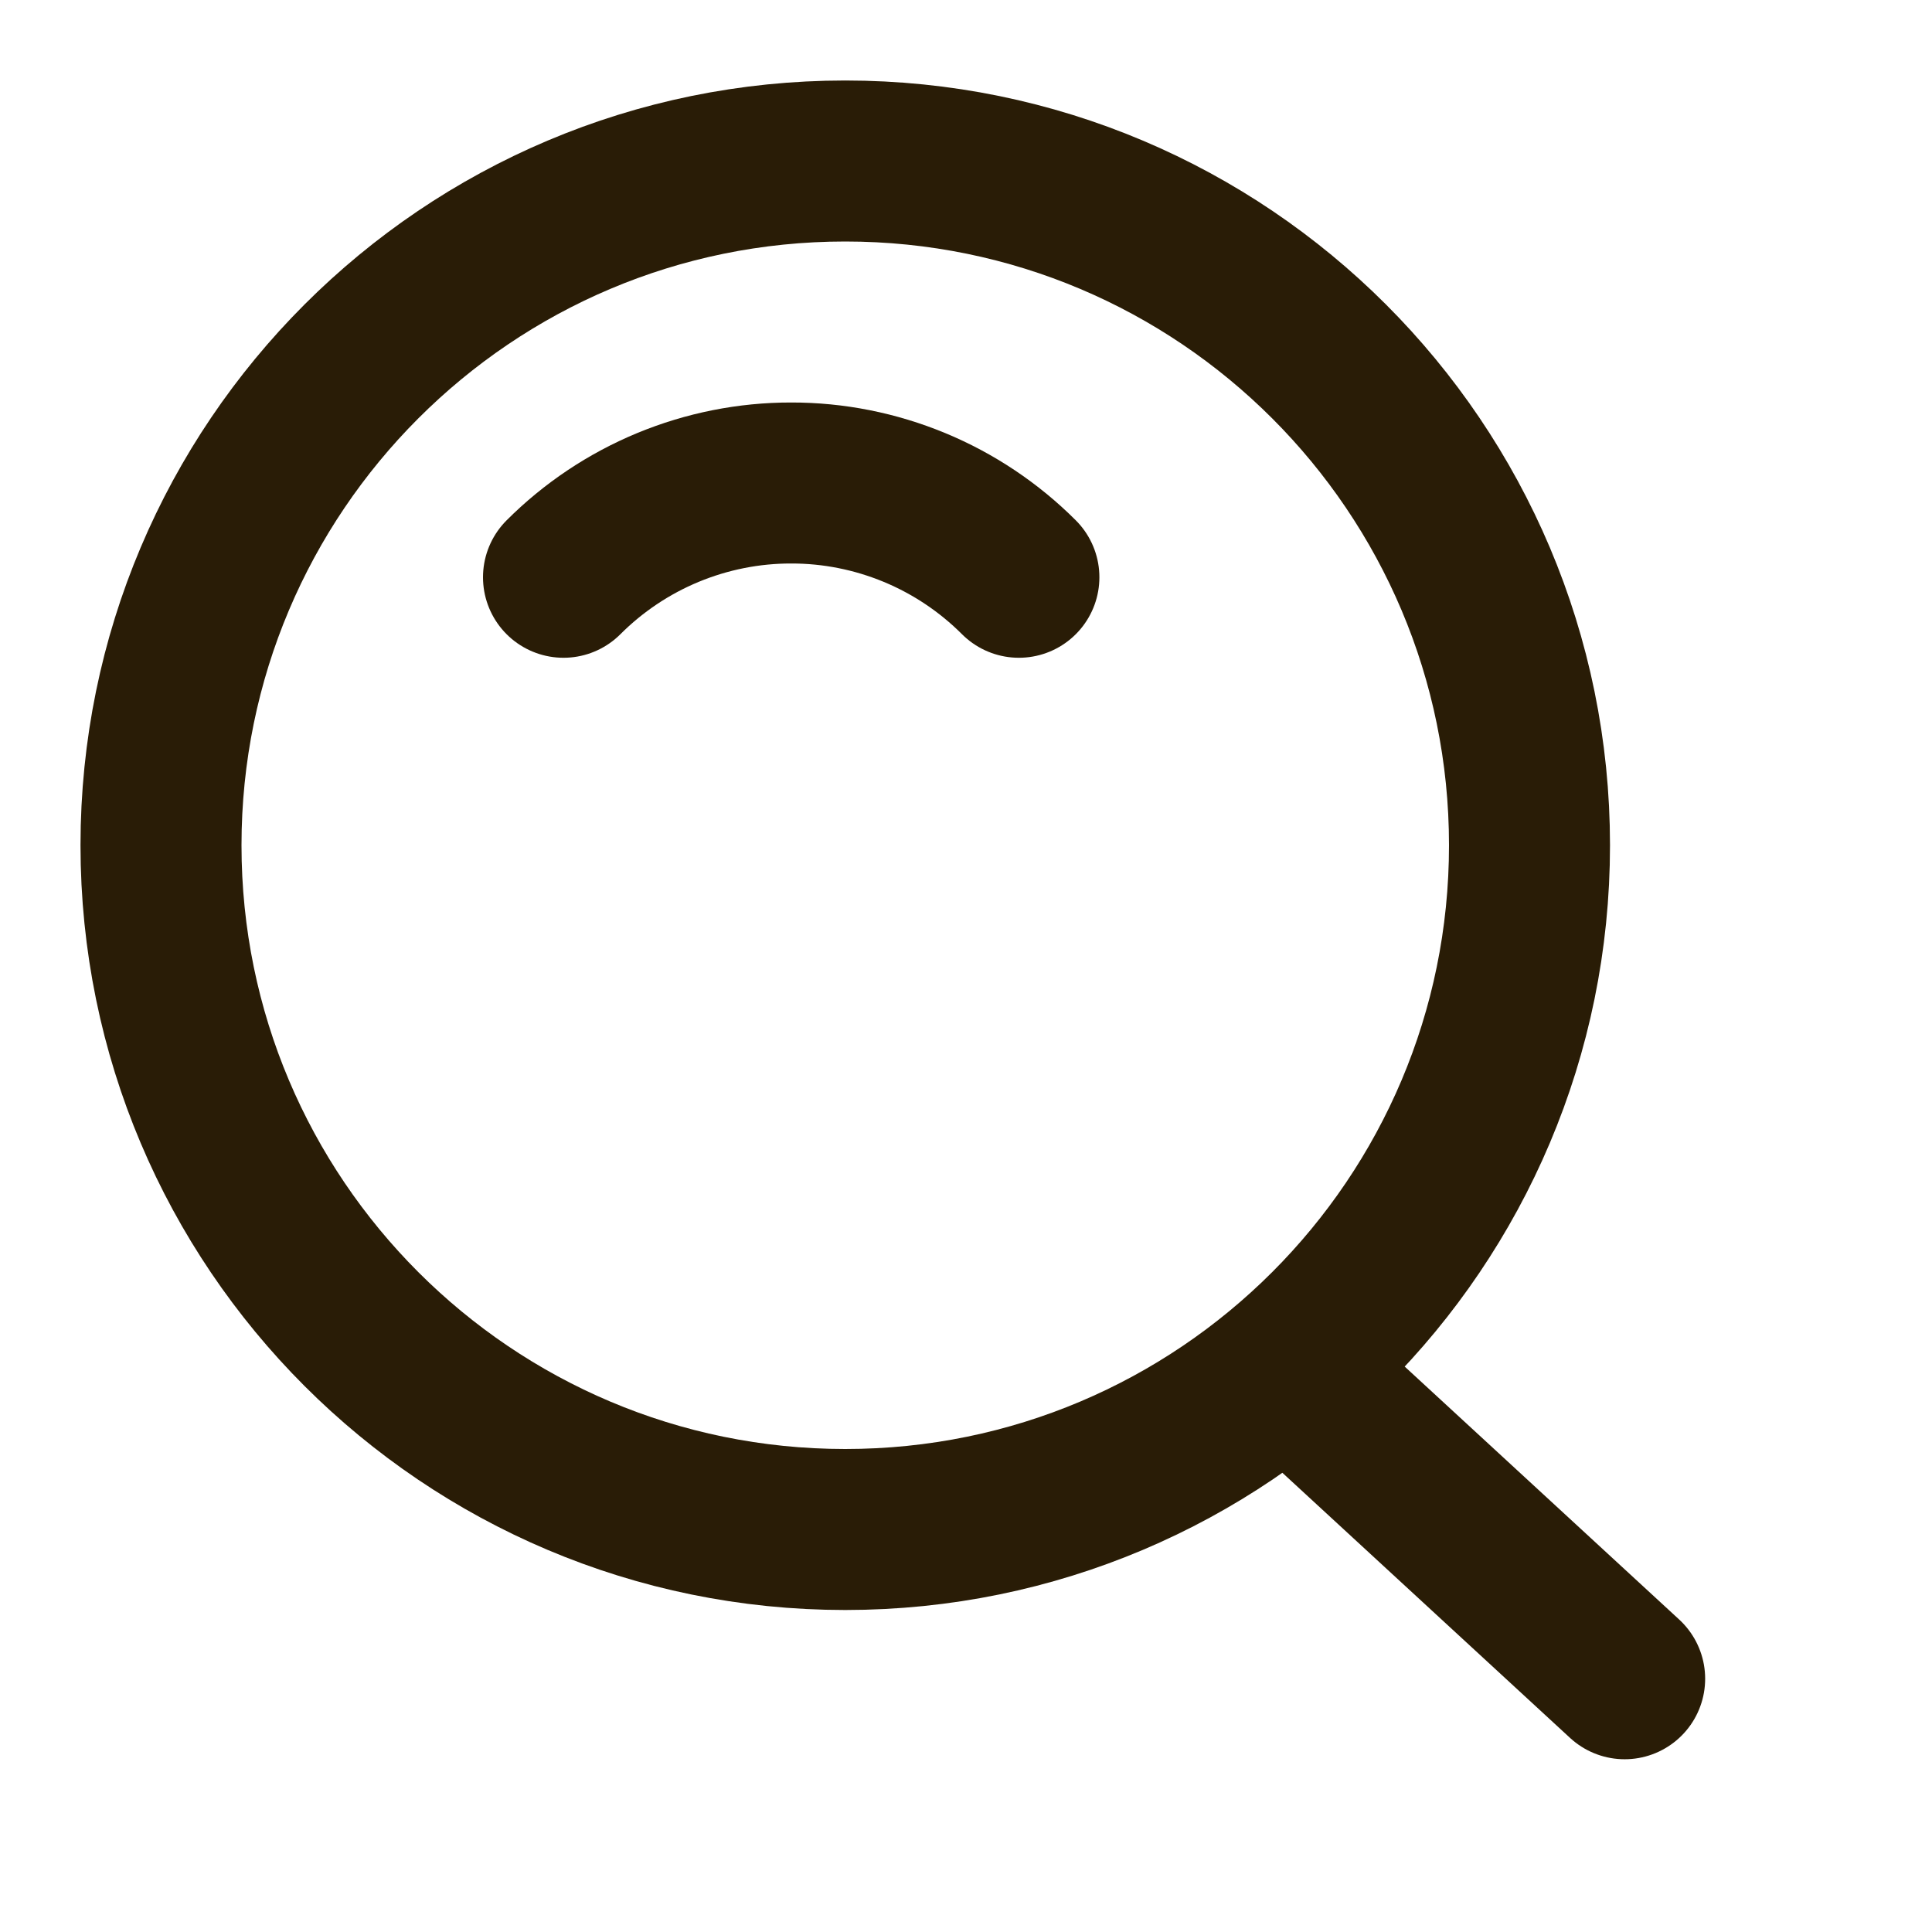 <svg width="24" height="24" viewBox="0 0 24 24" fill="none" xmlns="http://www.w3.org/2000/svg">
<path d="M10.5 19C15.194 19 19 15.194 19 10.5C19 5.806 15.194 2 10.5 2C5.806 2 2 5.806 2 10.5C2 15.194 5.806 19 10.5 19Z" stroke="#291C06" stroke-width="2" stroke-linejoin="round"/>
<path d="M12.657 7.171C12.286 6.8 11.845 6.505 11.36 6.304C10.874 6.103 10.354 5.999 9.829 6C9.303 5.999 8.783 6.103 8.297 6.304C7.812 6.505 7.371 6.8 7 7.171M16 17L20.182 20.854" stroke="#291C06" stroke-width="2" stroke-linecap="round" stroke-linejoin="round"/>
</svg>
